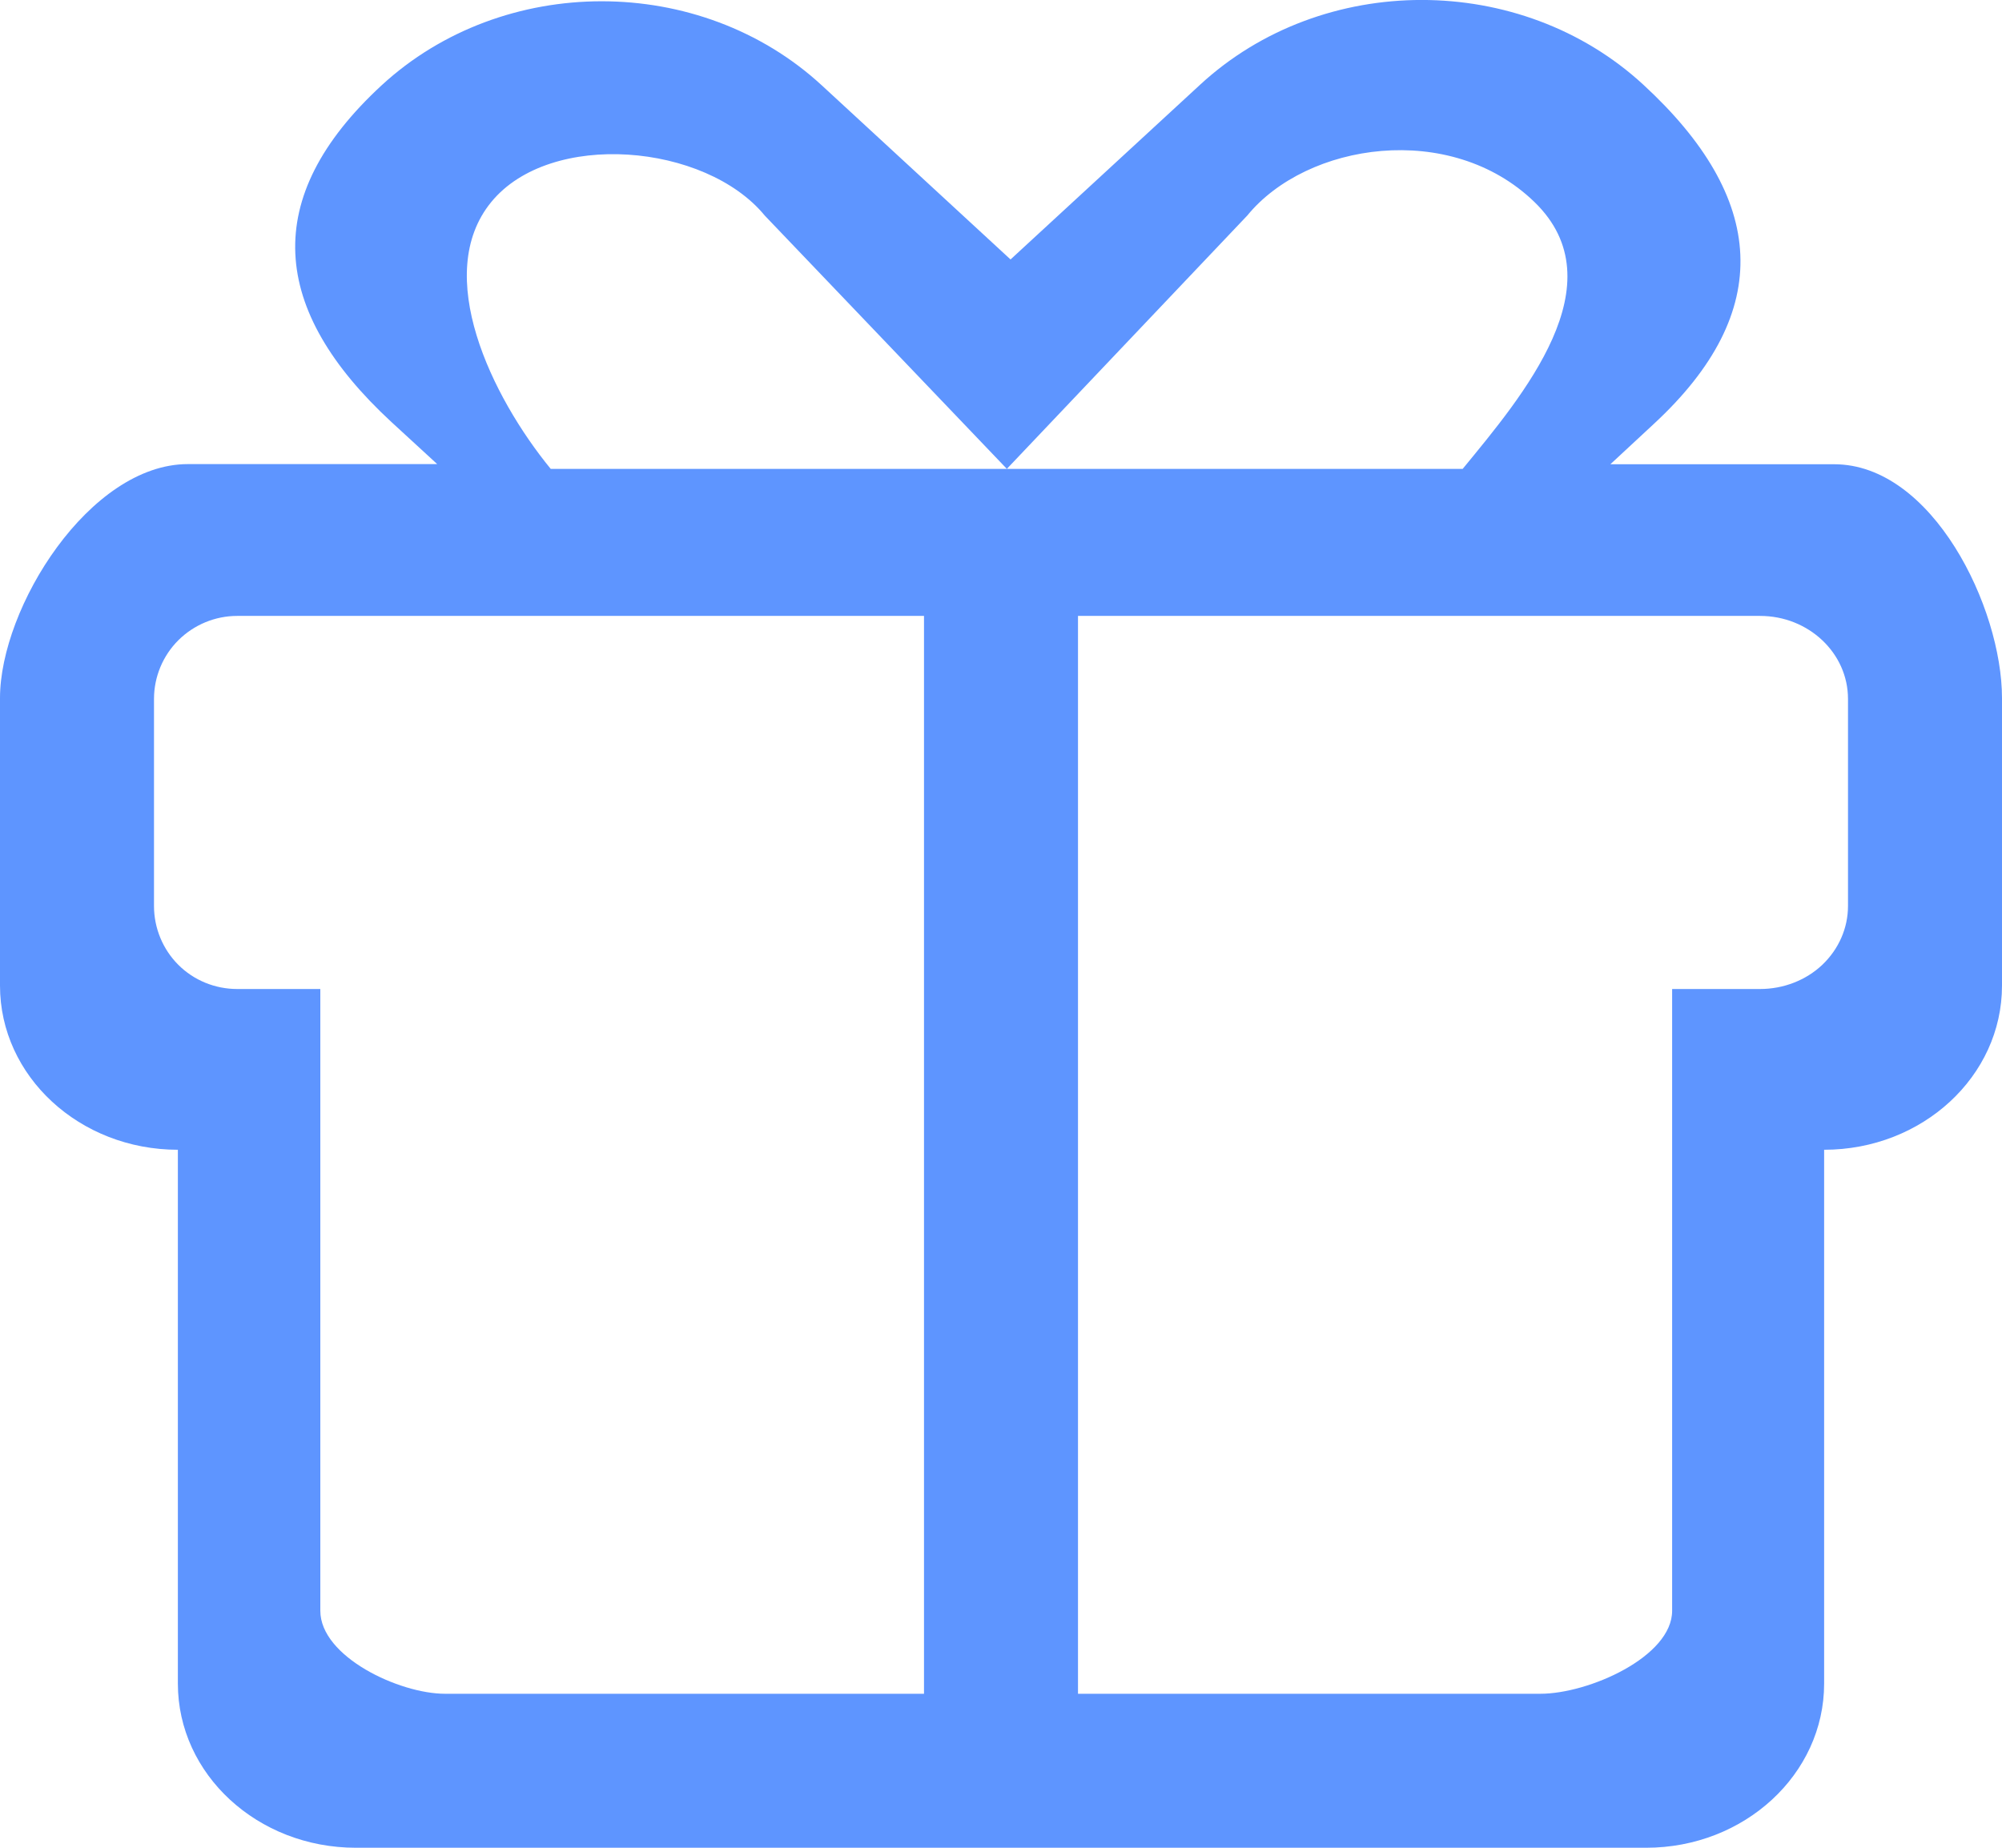 <?xml version="1.0" encoding="UTF-8"?>
<svg width="13px" height="12px" viewBox="0 0 13 12" version="1.1" xmlns="http://www.w3.org/2000/svg" xmlns:xlink="http://www.w3.org/1999/xlink">
    <!-- Generator: Sketch 44.1 (41455) - http://www.bohemiancoding.com/sketch -->
    <title>礼包</title>
    <desc>Created with Sketch.</desc>
    <defs></defs>
    <g id="列表页等" stroke="none" stroke-width="1" fill="none" fill-rule="evenodd">
        <g id="首页" transform="translate(-33, -571)" fill="#5E95FF">
            <g id="Group-12-Copy" transform="translate(18, 557)">
                <g id="Group-8" transform="translate(15, 13)">
                    <path d="M11.91,4.015 L10.457,4.015 L10.737,3.755 C11.532,3.021 11.467,2.284 10.672,1.551 C9.876,0.816 8.587,0.816 7.792,1.551 L6.562,2.685 L5.337,1.555 C4.547,0.826 3.267,0.826 2.477,1.555 C1.688,2.284 1.753,3.012 2.542,3.741 L2.839,4.014 L1.22,4.014 C0.582,4.014 0,4.945 0,5.534 L0,7.401 C0,7.99 0.517,8.467 1.155,8.467 L1.155,11.934 C1.155,12.523 1.672,13 2.311,13 L10.689,13 C11.327,13 11.845,12.523 11.845,11.934 L11.845,8.467 C12.483,8.467 13,7.99 13,7.401 L13,5.534 C13,4.945 12.548,4.015 11.91,4.015 Z M3.19,2.312 C3.574,1.843 4.581,1.931 4.966,2.4 L6.538,4.045 L8.099,2.4 C8.485,1.927 9.418,1.783 9.964,2.312 C10.51,2.841 9.885,3.573 9.498,4.045 L8.735,4.045 L4.349,4.045 L3.576,4.045 C3.192,3.576 2.806,2.781 3.19,2.312 Z M6,12 L2.89,12 C2.592,12 2.08,11.759 2.08,11.461 L2.08,7.423 L1.54,7.423 C1.397,7.423 1.259,7.367 1.158,7.266 C1.057,7.165 1,7.027 1,6.884 L1,5.539 C1,5.396 1.057,5.259 1.158,5.158 C1.26,5.057 1.397,5 1.54,5 L6,5 L6,12 L6,12 Z M12,6.884 C12,7.027 11.94,7.164 11.833,7.266 C11.726,7.367 11.58,7.423 11.429,7.423 L10.858,7.423 L10.858,11.461 C10.858,11.759 10.317,12 10.002,12 L7,12 L7,5 L11.429,5 C11.744,5 12,5.241 12,5.539 L12,6.884 L12,6.884 L12,6.884 Z" id="礼包"></path>
                </g>
            </g>
        </g>
    </g>
</svg>